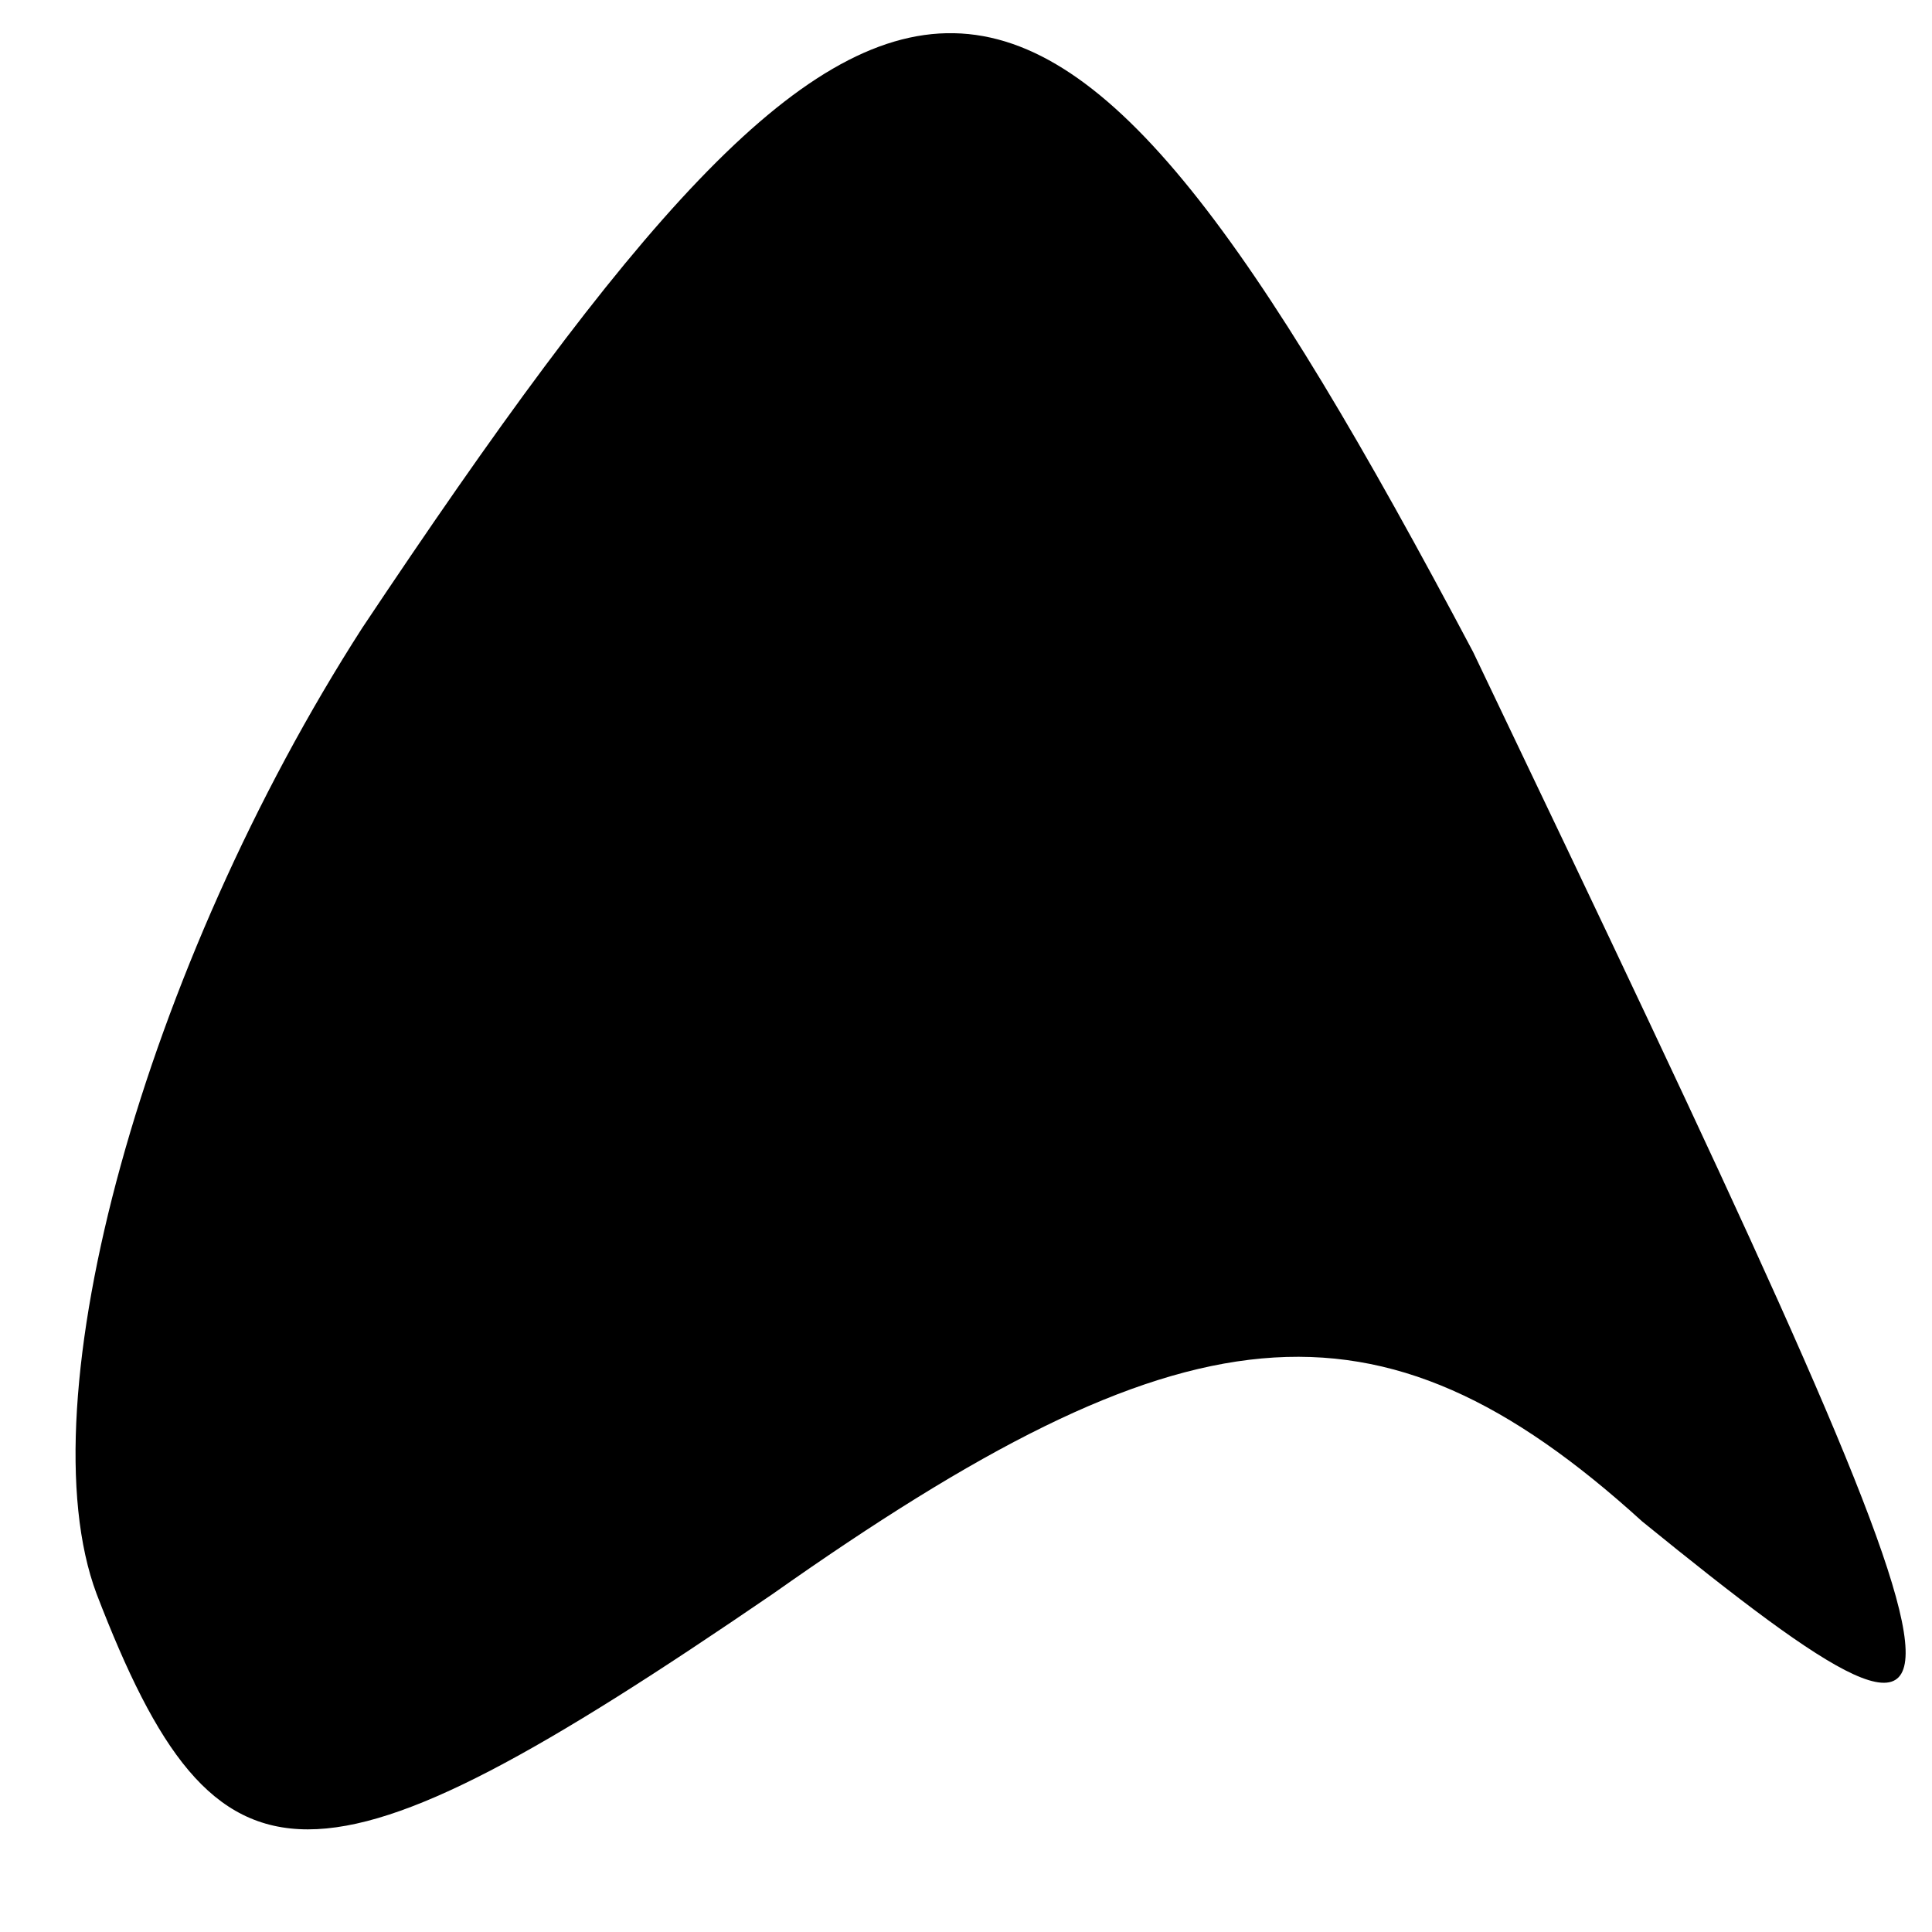 <?xml version="1.0" standalone="no"?>
<!DOCTYPE svg PUBLIC "-//W3C//DTD SVG 20010904//EN"
 "http://www.w3.org/TR/2001/REC-SVG-20010904/DTD/svg10.dtd">
<svg version="1.0" xmlns="http://www.w3.org/2000/svg"
 width="8pt" height="8pt" viewBox="0 0 8 8"
 preserveAspectRatio="xMidYMid meet">
<g transform="translate(0,8) scale(0.1,-0.1)"
fill="#000000" stroke="none">
<path fill="#000000" stroke="none" d="M15 54 c-9 -14 -14 -32 -11 -40 5 -13
9 -13 28 0 17 12 25 13 36 3 16 -13 15 -10 -7 36 -18 34 -24 34 -46 1z"/>
</g>
</svg>
